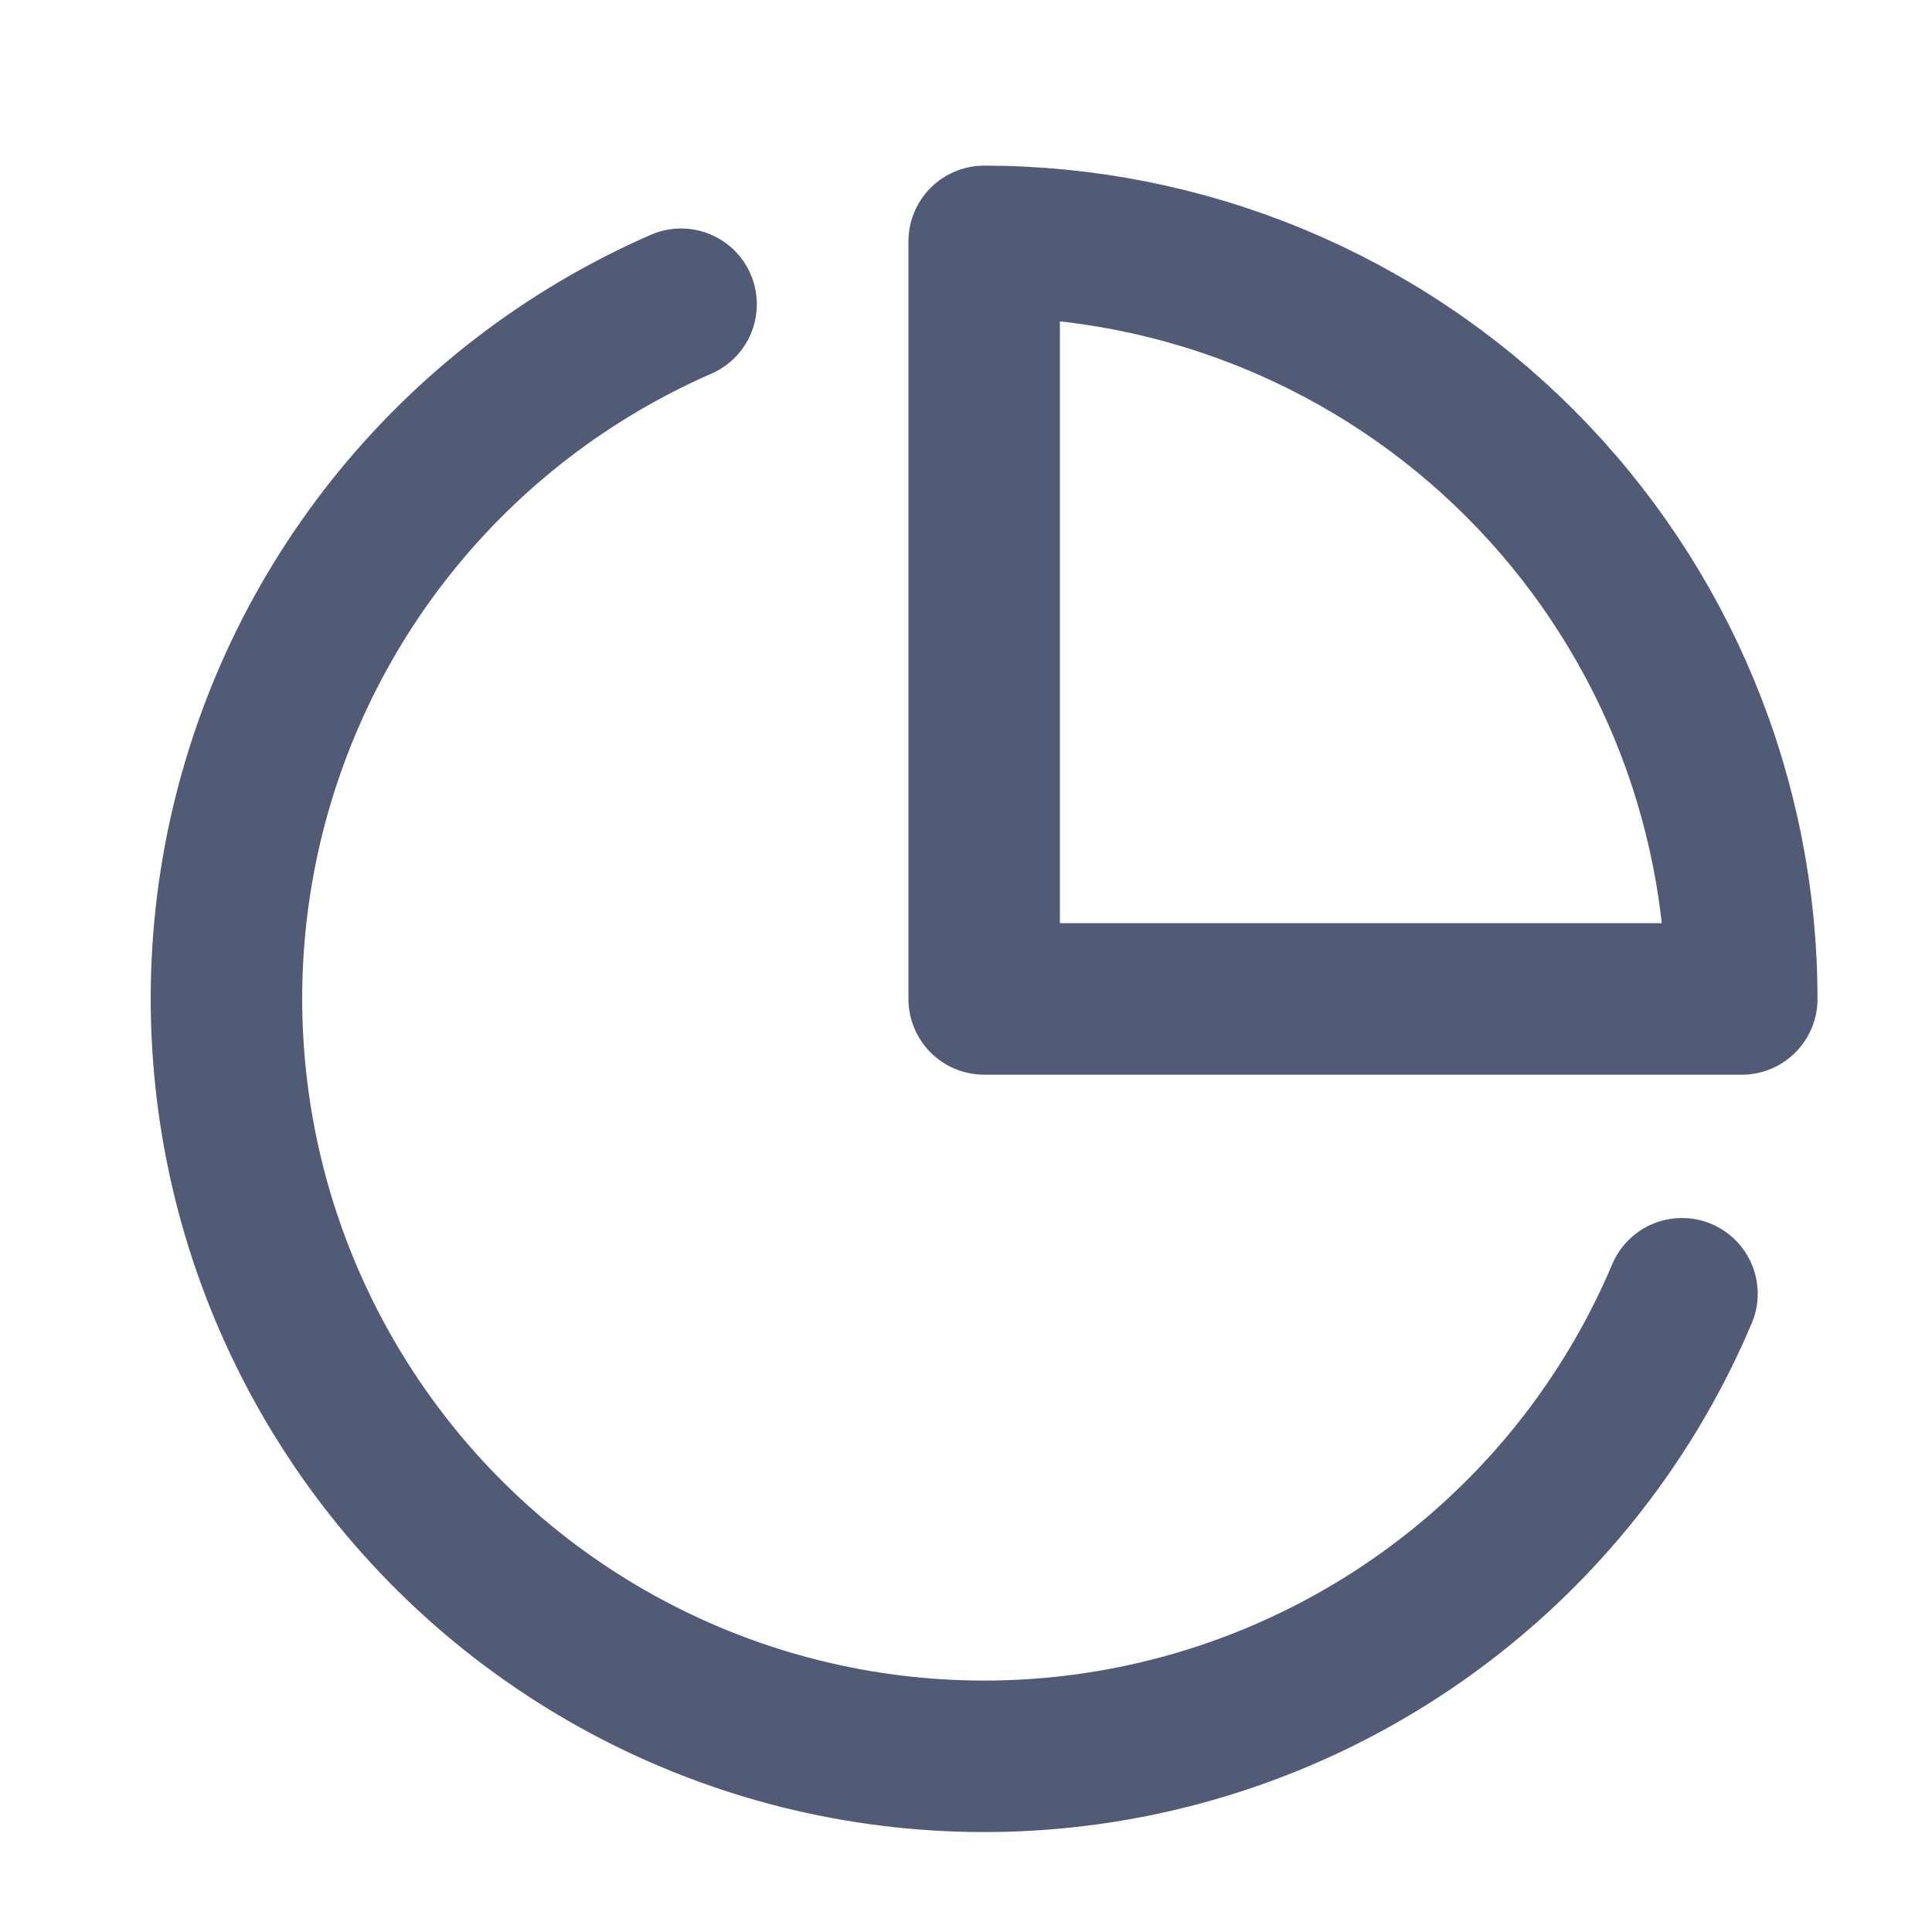 <svg width="17" height="17" viewBox="0 0 17 17" fill="none" xmlns="http://www.w3.org/2000/svg">
<g clip-path="url(#clip0_2765_4000)">
<path d="M14.8 11.384C14.376 12.387 13.712 13.271 12.867 13.958C12.023 14.645 11.023 15.115 9.955 15.327C8.886 15.539 7.783 15.485 6.74 15.172C5.697 14.858 4.747 14.294 3.972 13.528C3.198 12.763 2.623 11.819 2.297 10.78C1.972 9.741 1.906 8.637 2.105 7.567C2.305 6.496 2.763 5.491 3.441 4.638C4.119 3.786 4.995 3.113 5.993 2.677" stroke="#525B75" stroke-width="1.333" stroke-linecap="round" stroke-linejoin="round"/>
<path d="M15.326 8.79C15.326 7.915 15.154 7.048 14.819 6.239C14.484 5.43 13.993 4.695 13.374 4.076C12.755 3.457 12.02 2.966 11.211 2.631C10.402 2.296 9.535 2.124 8.66 2.124V8.79H15.326Z" stroke="#525B75" stroke-width="1.333" stroke-linecap="round" stroke-linejoin="round"/>
</g>
<defs>
<clipPath id="clip0_2765_4000">
<rect width="16" height="16" fill="white" transform="translate(0.66 0.79)"/>
</clipPath>
</defs>
</svg>
